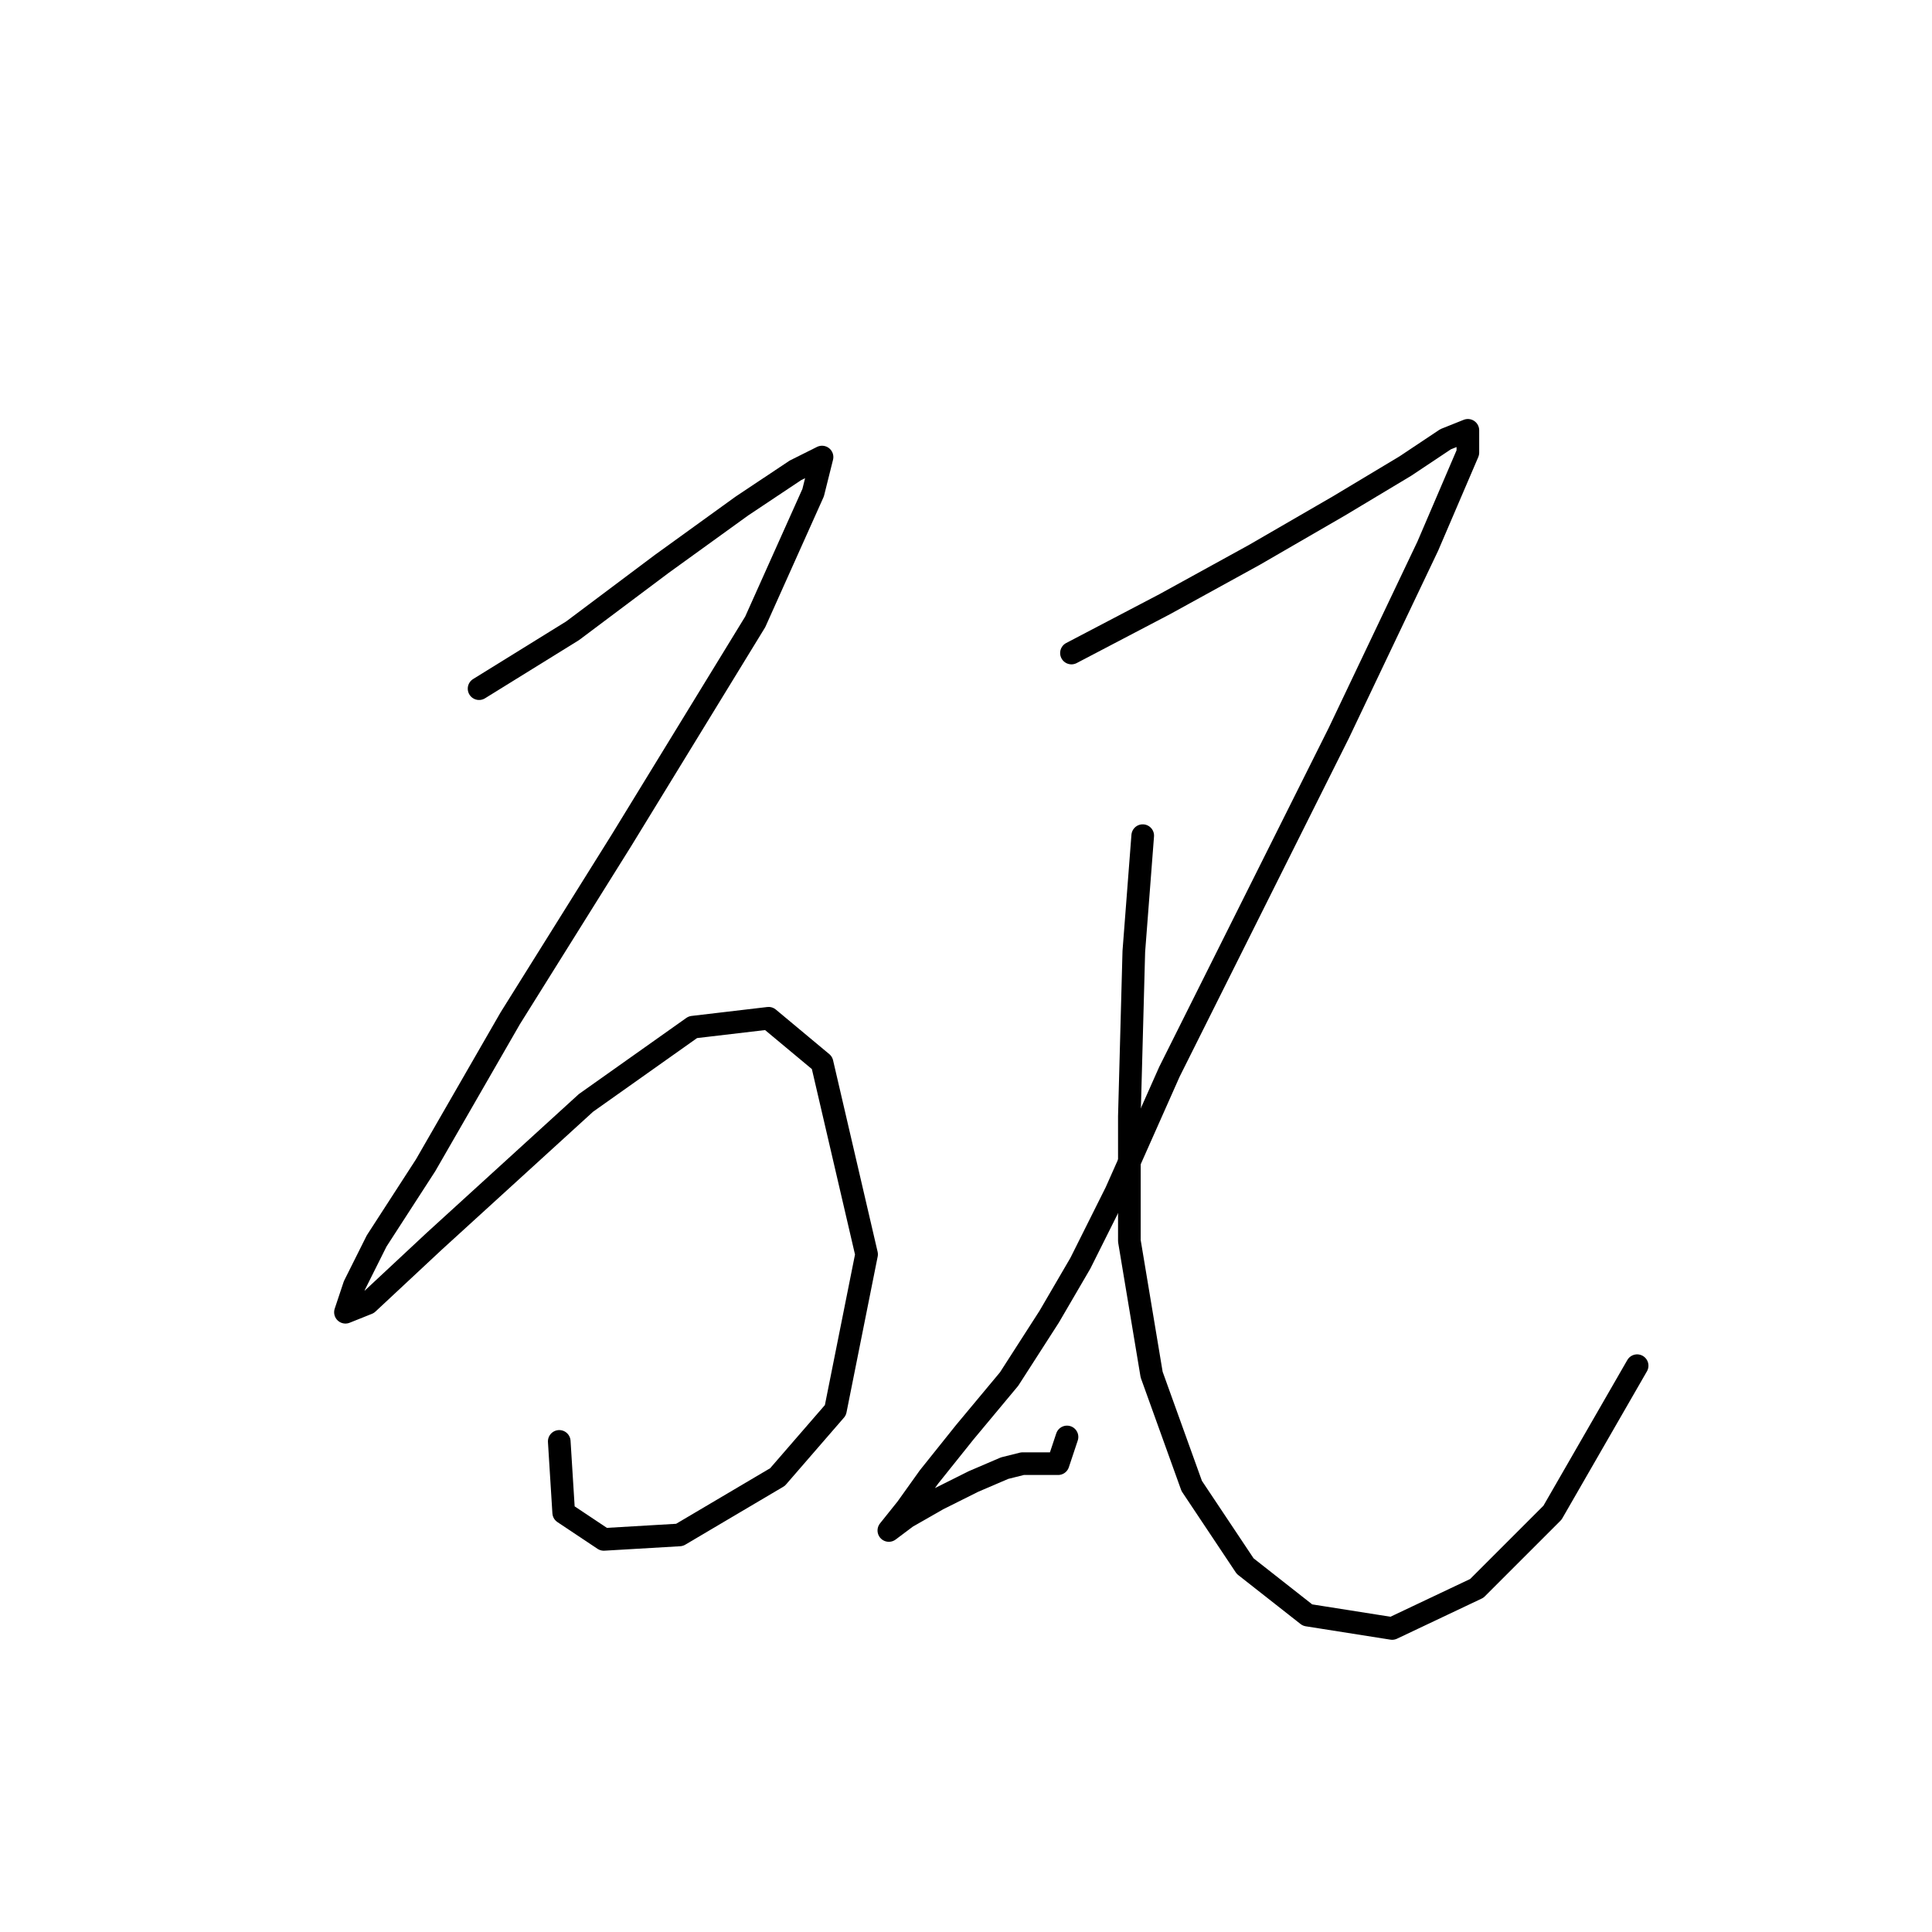 <?xml version="1.0" standalone="no"?>
    <svg width="256" height="256" xmlns="http://www.w3.org/2000/svg" version="1.1">
    <polyline stroke="black" stroke-width="3" stroke-linecap="round" fill="transparent" stroke-linejoin="round" points="63.48 91.252 75.874 83.579 87.677 74.727 98.301 67.054 105.383 62.333 108.924 60.562 107.744 65.284 100.071 82.399 82.366 111.318 67.611 134.925 56.398 154.401 49.906 164.435 46.955 170.336 45.774 173.878 48.725 172.697 57.578 164.435 77.644 146.139 91.809 136.106 101.842 134.925 108.924 140.827 114.826 166.205 110.695 186.862 103.022 195.714 90.038 203.387 80.005 203.977 74.693 200.436 74.103 190.993 74.103 190.993 " />
        <polyline stroke="black" stroke-width="3" stroke-linecap="round" fill="transparent" stroke-linejoin="round" points="141.974 86.53 154.368 80.038 166.172 73.546 177.386 67.054 186.238 61.742 191.55 58.201 194.501 57.021 194.501 59.972 189.189 72.366 177.386 97.154 165.582 120.761 154.958 142.008 147.876 157.943 143.155 167.386 139.024 174.468 133.712 182.73 127.81 189.813 123.089 195.714 120.138 199.846 117.777 202.797 117.777 202.797 120.138 201.026 124.269 198.665 128.99 196.305 133.122 194.534 135.482 193.944 137.253 193.944 139.024 193.944 140.204 193.944 141.384 190.403 141.384 190.403 " />
        <polyline stroke="black" stroke-width="3" stroke-linecap="round" fill="transparent" stroke-linejoin="round" points="151.417 110.728 150.237 126.073 149.647 147.909 149.647 164.435 152.598 182.14 157.909 196.895 164.992 207.518 173.254 214.01 184.468 215.781 195.681 210.469 205.714 200.436 216.928 180.96 216.928 180.96 " />
        </svg>
